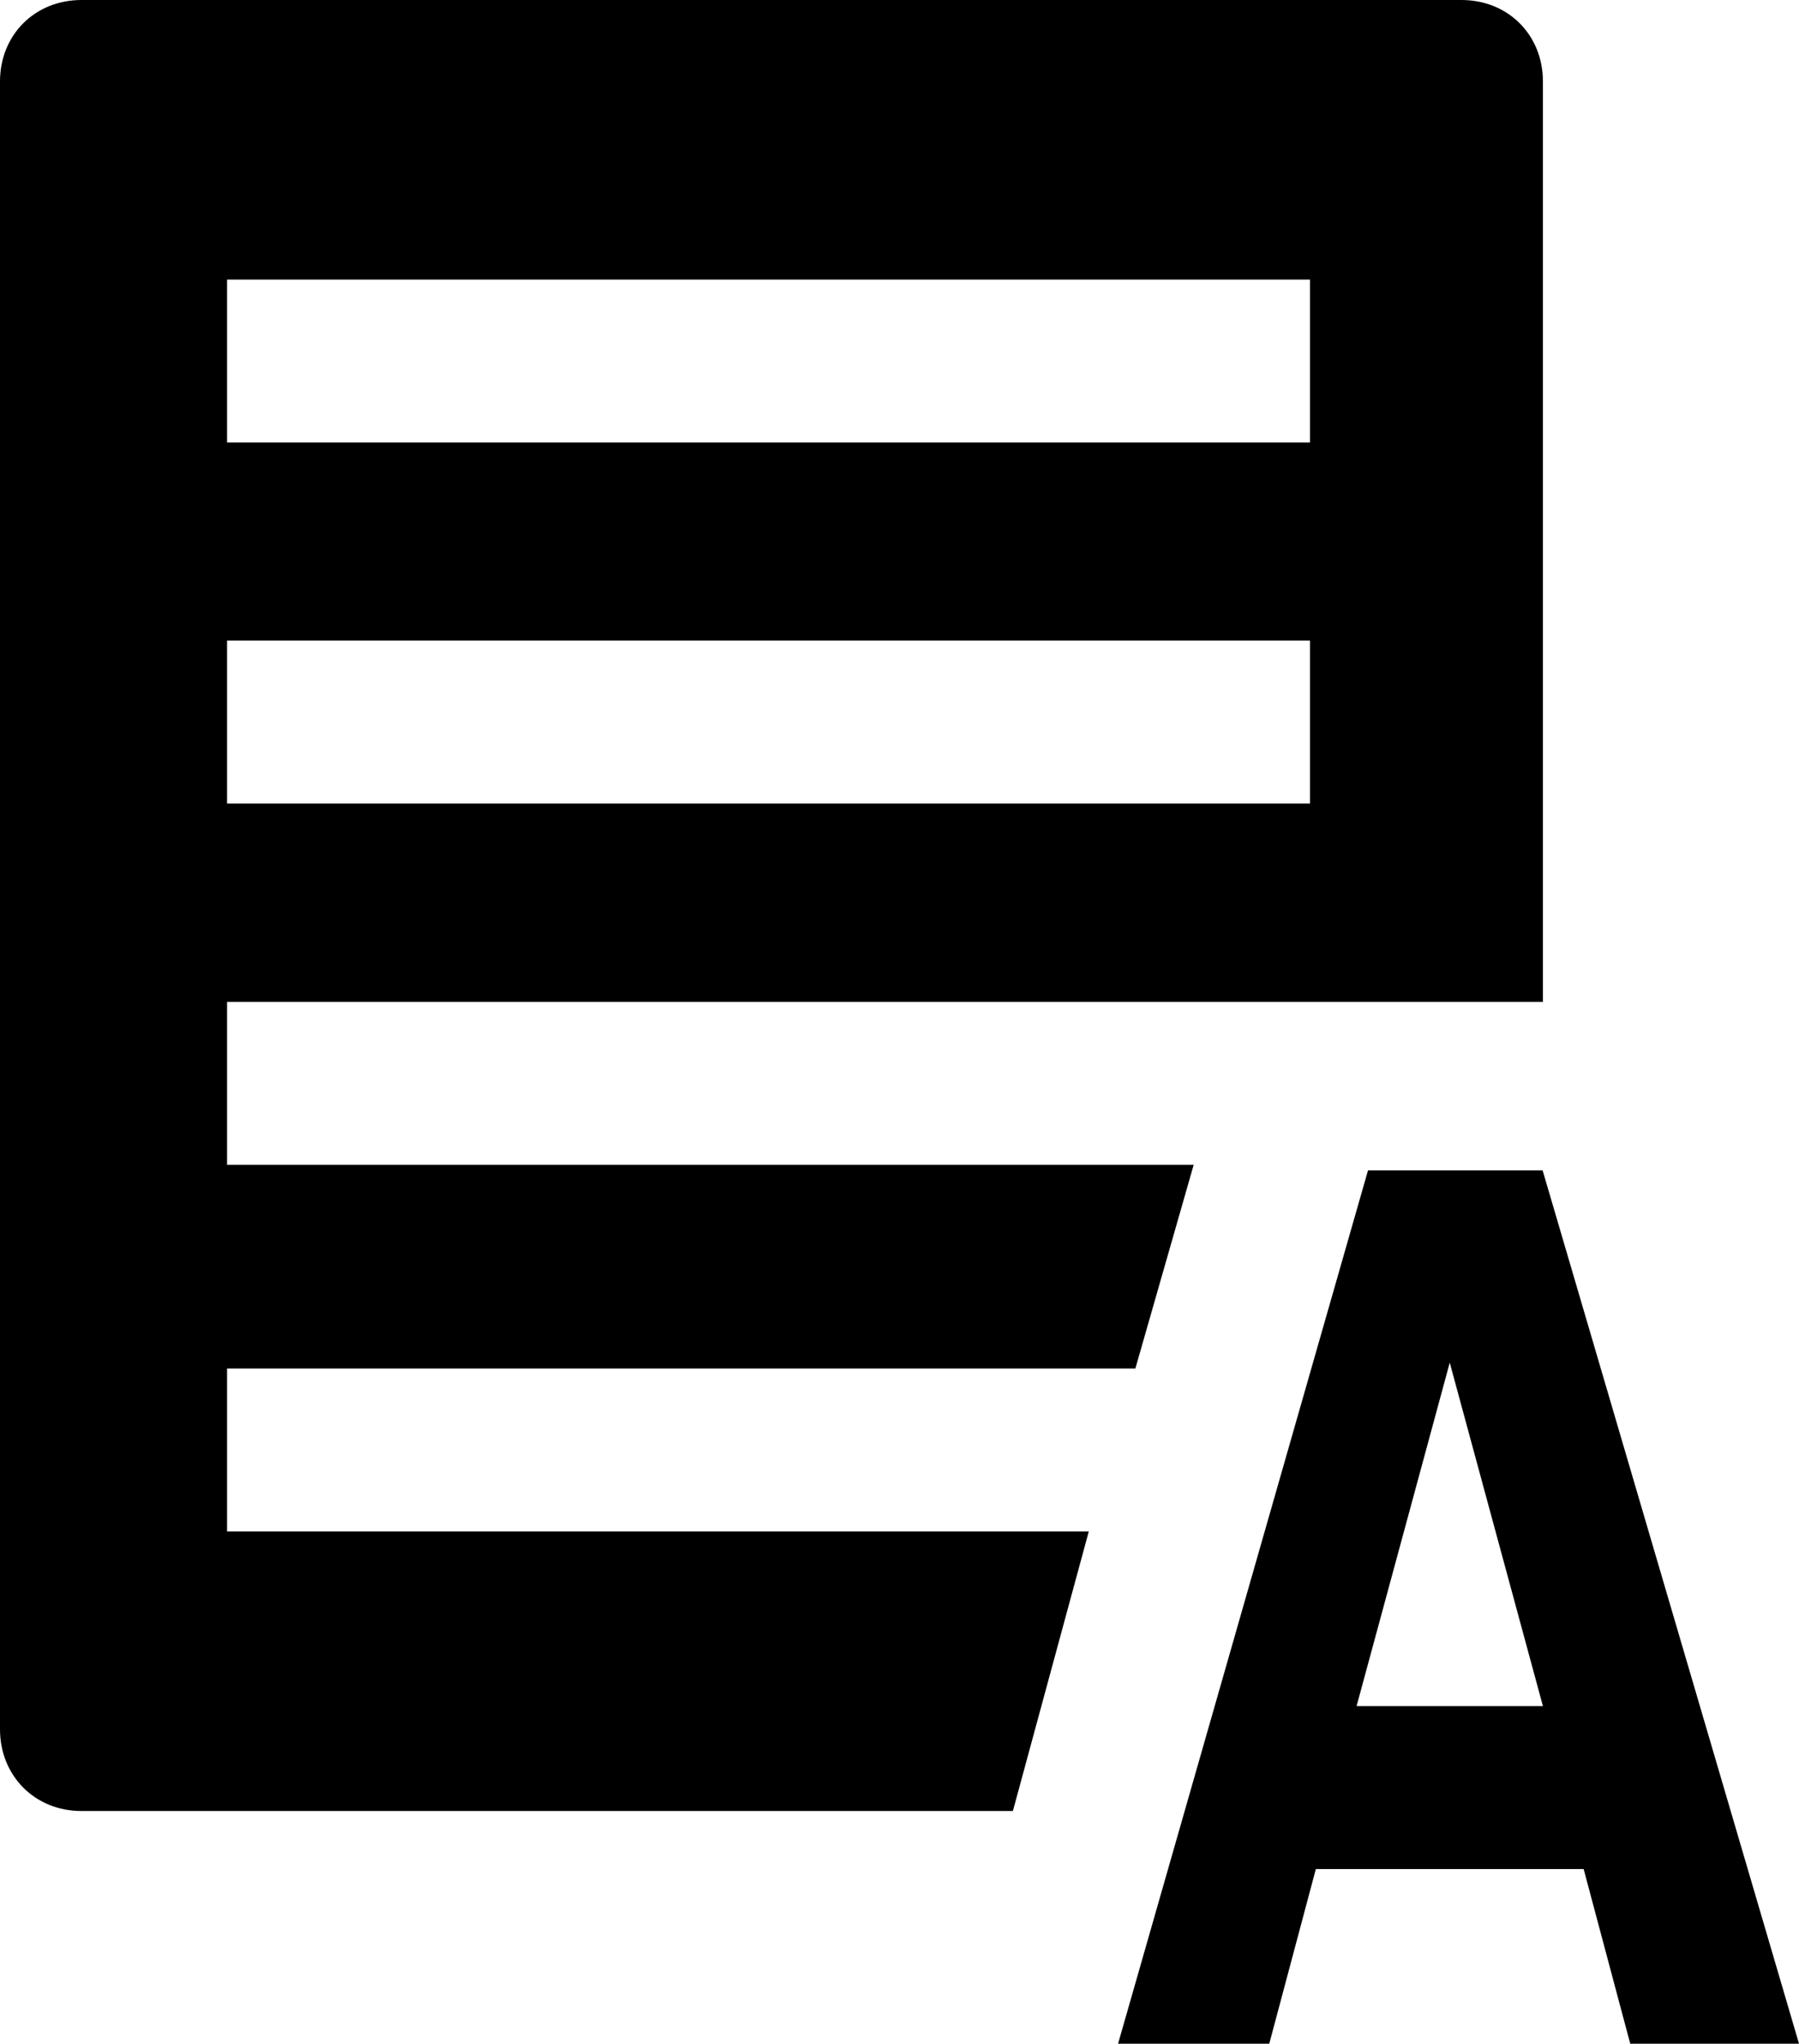 <?xml version="1.0" encoding="utf-8"?>
<!-- Generator: Adobe Illustrator 18.1.1, SVG Export Plug-In . SVG Version: 6.00 Build 0)  -->
<svg version="1.1" id="Layer_1" xmlns="http://www.w3.org/2000/svg" xmlns:xlink="http://www.w3.org/1999/xlink" x="0px" y="0px"
	 viewBox="0 0 614 697.4" enable-background="new 0 0 614 697.4" xml:space="preserve">
<g id="_x2E_svg">
	<g>
		<path d="M466.9,399.4h29.8h29.8L614,697.4h-27.8h-29.8l-15.9-59.6h-91.4l-15.9,59.6h-25.8h-25.8L466.9,399.4z M463,582.2h63.6
			L494.8,465l0,0L463,582.2z"/>
	</g>
	<path d="M371.6,522.6H77.5v-55.6h310l19.9-69.5H77.5v-55.6h345.7l0,0H465h29.8h29.8h2V27.8c0-15.9-11.9-27.8-27.8-27.8H27.8
		C11.9,0,0,11.9,0,27.8v562.3C0,606,11.9,618,27.8,618h317.9L371.6,522.6z M77.5,95.4h369.6V151H77.5V95.4z M77.5,218.6h369.6v55.6
		H77.5V218.6z"/>
</g>
<g>
</g>
<g>
</g>
<g>
</g>
<g>
</g>
<g>
</g>
<g>
</g>
<g>
</g>
<g>
</g>
<g>
</g>
<g>
</g>
<g>
</g>
<g>
</g>
<g>
</g>
<g>
</g>
<g>
</g>
</svg>
